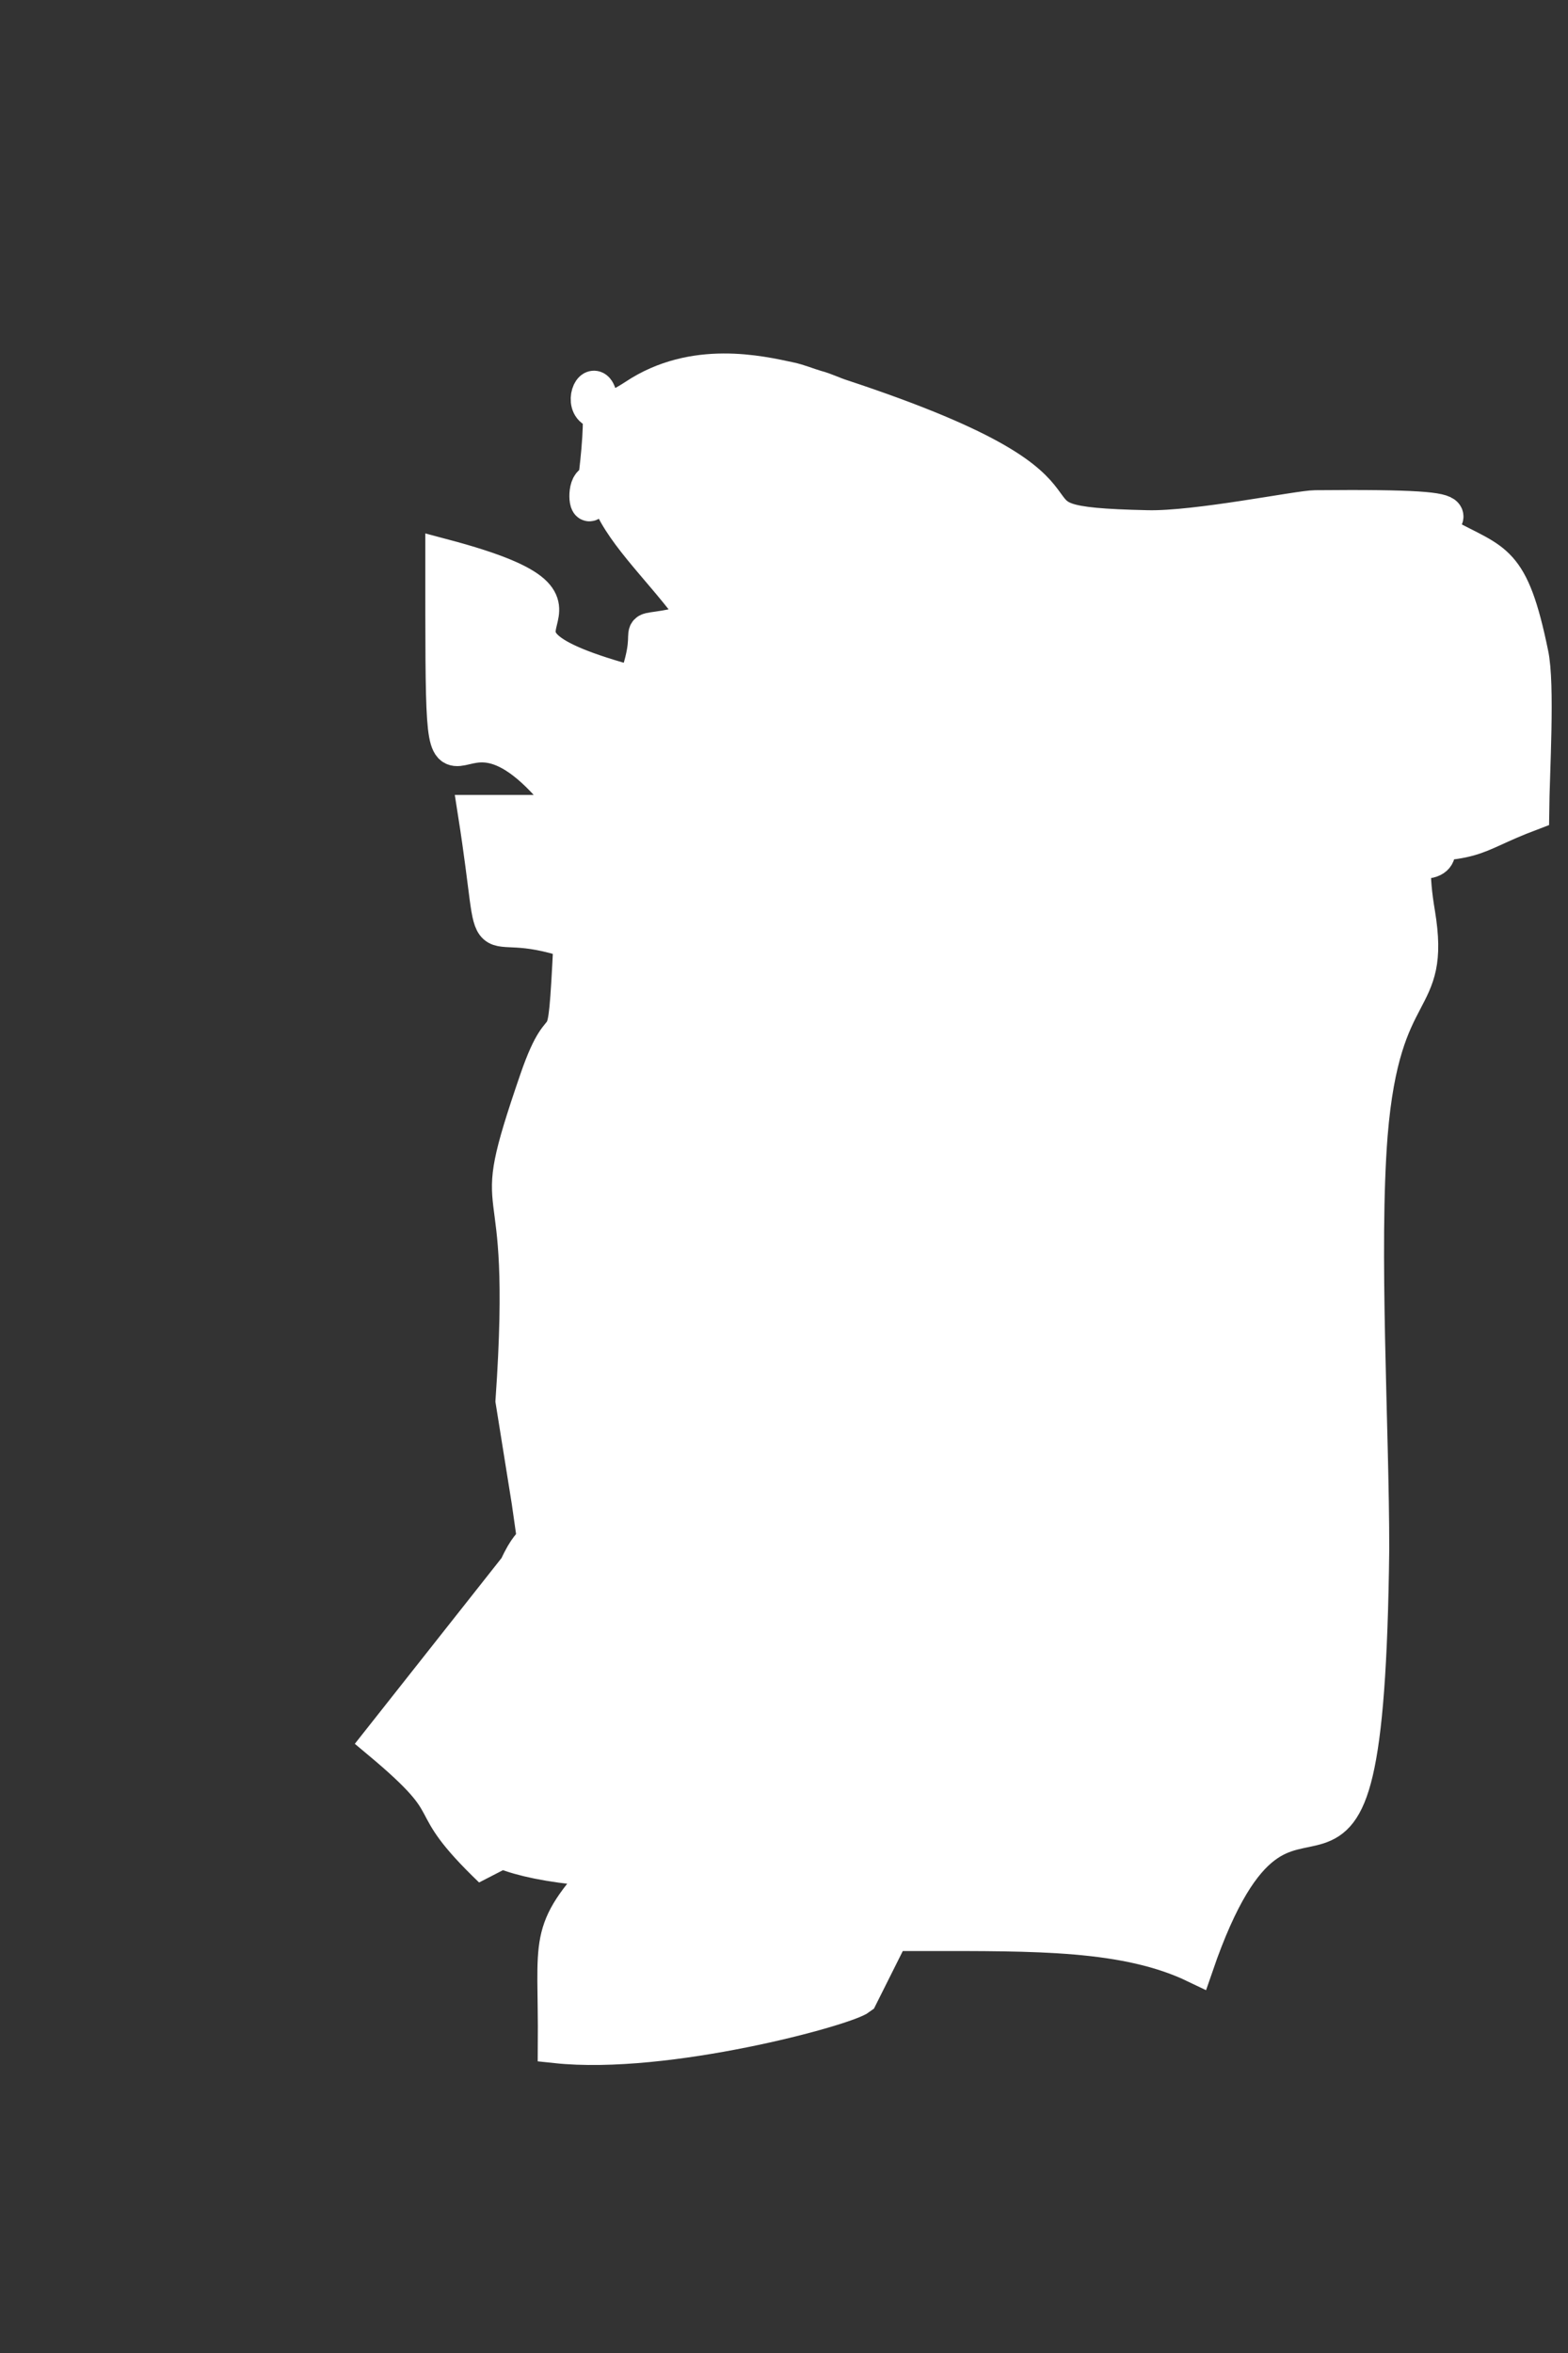<svg width="4" height="6" viewBox="0 0 4 6" fill="none" xmlns="http://www.w3.org/2000/svg">
<rect x="0" y="0" width="4" height="6" fill="#333333" stroke="none"/>
<path fill-rule="evenodd" clip-rule="evenodd" d="M1.254 4.767L1.228 4.589C1.213 4.602 1.102 4.736 1.54 4.766C1.39 4.93 1.42 4.939 1.418 5.215C1.699 5.245 2.157 5.12 2.193 5.092L2.52 4.439C2.472 4.657 2.437 4.358 2.356 4.929C2.643 4.929 2.873 4.926 3.05 5.011C3.299 4.287 3.484 5.144 3.498 3.95C3.498 3.641 3.471 3.185 3.494 2.893C3.527 2.489 3.656 2.576 3.615 2.329C3.547 1.927 3.838 2.313 3.498 2.154C3.791 2.153 3.734 2.137 3.906 2.072C3.907 1.971 3.921 1.745 3.904 1.667C3.854 1.424 3.814 1.436 3.687 1.367C3.608 1.325 3.875 1.291 3.355 1.296C3.315 1.296 3.052 1.35 2.927 1.347C2.461 1.337 2.946 1.277 2.146 1.013C2.124 1.006 2.105 0.996 2.082 0.99C2.058 0.983 2.038 0.974 2.014 0.969C1.939 0.953 1.77 0.913 1.621 1.012C1.401 1.157 1.559 0.803 1.529 1.148C1.501 1.468 1.464 1.093 1.564 1.293C1.609 1.384 1.714 1.478 1.784 1.583C1.572 1.639 1.693 1.553 1.621 1.746C1.086 1.603 1.666 1.562 1.131 1.42C1.131 2.303 1.126 1.619 1.458 2.073H1.214C1.28 2.493 1.201 2.312 1.458 2.399C1.441 2.746 1.444 2.542 1.371 2.754C1.228 3.17 1.356 2.911 1.31 3.572L1.351 3.828C1.372 3.98 1.368 3.889 1.319 3.997L0.969 4.44C1.194 4.628 1.058 4.579 1.254 4.767Z" fill="white" stroke="white" stroke-width="0.092" stroke-miterlimit="2.613"/>
</svg>
